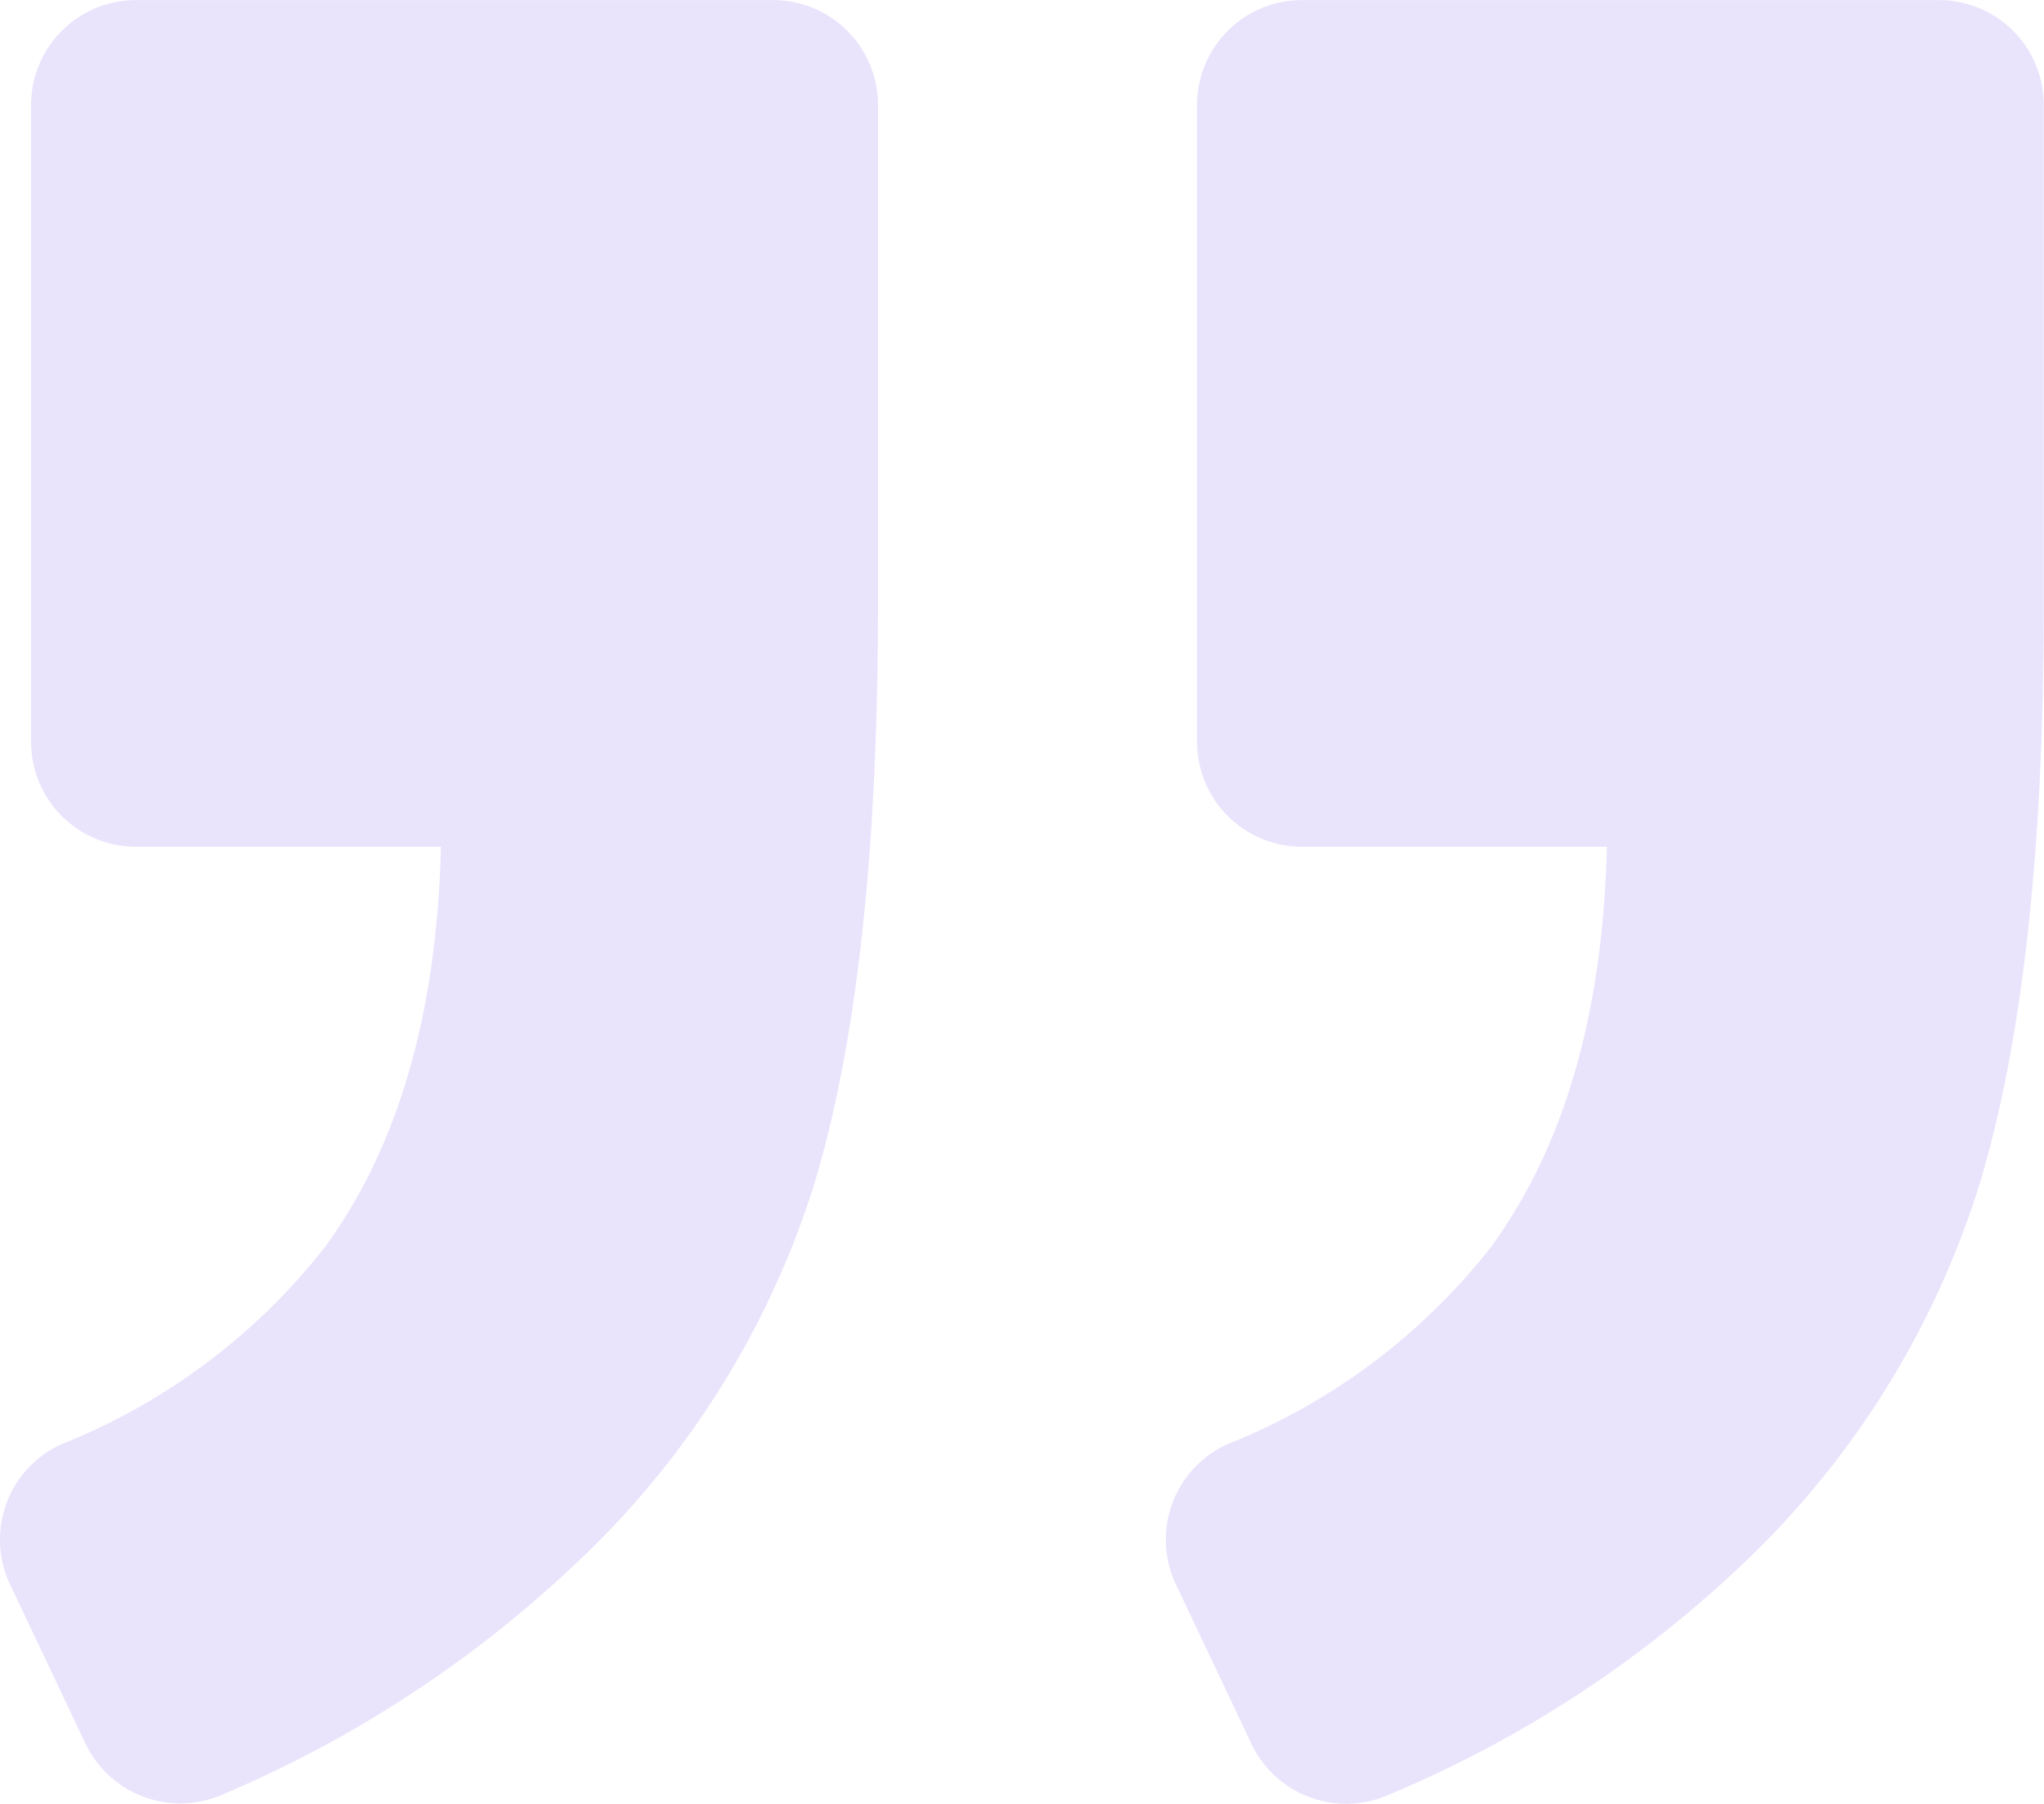 <svg xmlns="http://www.w3.org/2000/svg" width="58.036" height="51.227" viewBox="0 0 58.036 51.227">
  <g id="Search_results_for_Quotes_-_Flaticon-2" data-name="Search results for Quotes - Flaticon-2" transform="translate(0.001 -57.197)">
    <g id="Group_10079" data-name="Group 10079" transform="translate(-0.001 57.197)">
      <path id="Path_3200" data-name="Path 3200" d="M578.154,57.2H560.059a2.977,2.977,0,0,0-2.976,2.976V78.268a2.977,2.977,0,0,0,2.976,2.976h8.66q-.17,7.107-3.3,11.38a17.929,17.929,0,0,1-7.458,5.583,2.972,2.972,0,0,0-1.476,3.994l2.143,4.524a2.976,2.976,0,0,0,3.875,1.452,33.088,33.088,0,0,0,9.982-6.476,25.127,25.127,0,0,0,6.8-10.827q1.839-6.035,1.839-16.475V60.173A2.977,2.977,0,0,0,578.154,57.2Z" transform="translate(-523.094 -57.197)" fill="rgba(72,7,230,0.11)"/>
      <path id="Path_3201" data-name="Path 3201" d="M6.31,108.165a33.646,33.646,0,0,0,9.934-6.464,24.993,24.993,0,0,0,6.845-10.785q1.839-5.991,1.839-16.517V60.173A2.977,2.977,0,0,0,21.953,57.2H3.858A2.977,2.977,0,0,0,.882,60.173V78.268a2.977,2.977,0,0,0,2.976,2.976h8.66q-.17,7.107-3.3,11.38a17.929,17.929,0,0,1-7.458,5.583A2.972,2.972,0,0,0,.287,102.2l2.137,4.512A2.984,2.984,0,0,0,6.31,108.165Z" transform="translate(0.001 -57.197)" fill="rgba(72,7,230,0.11)"/>
    </g>
  </g>
</svg>
